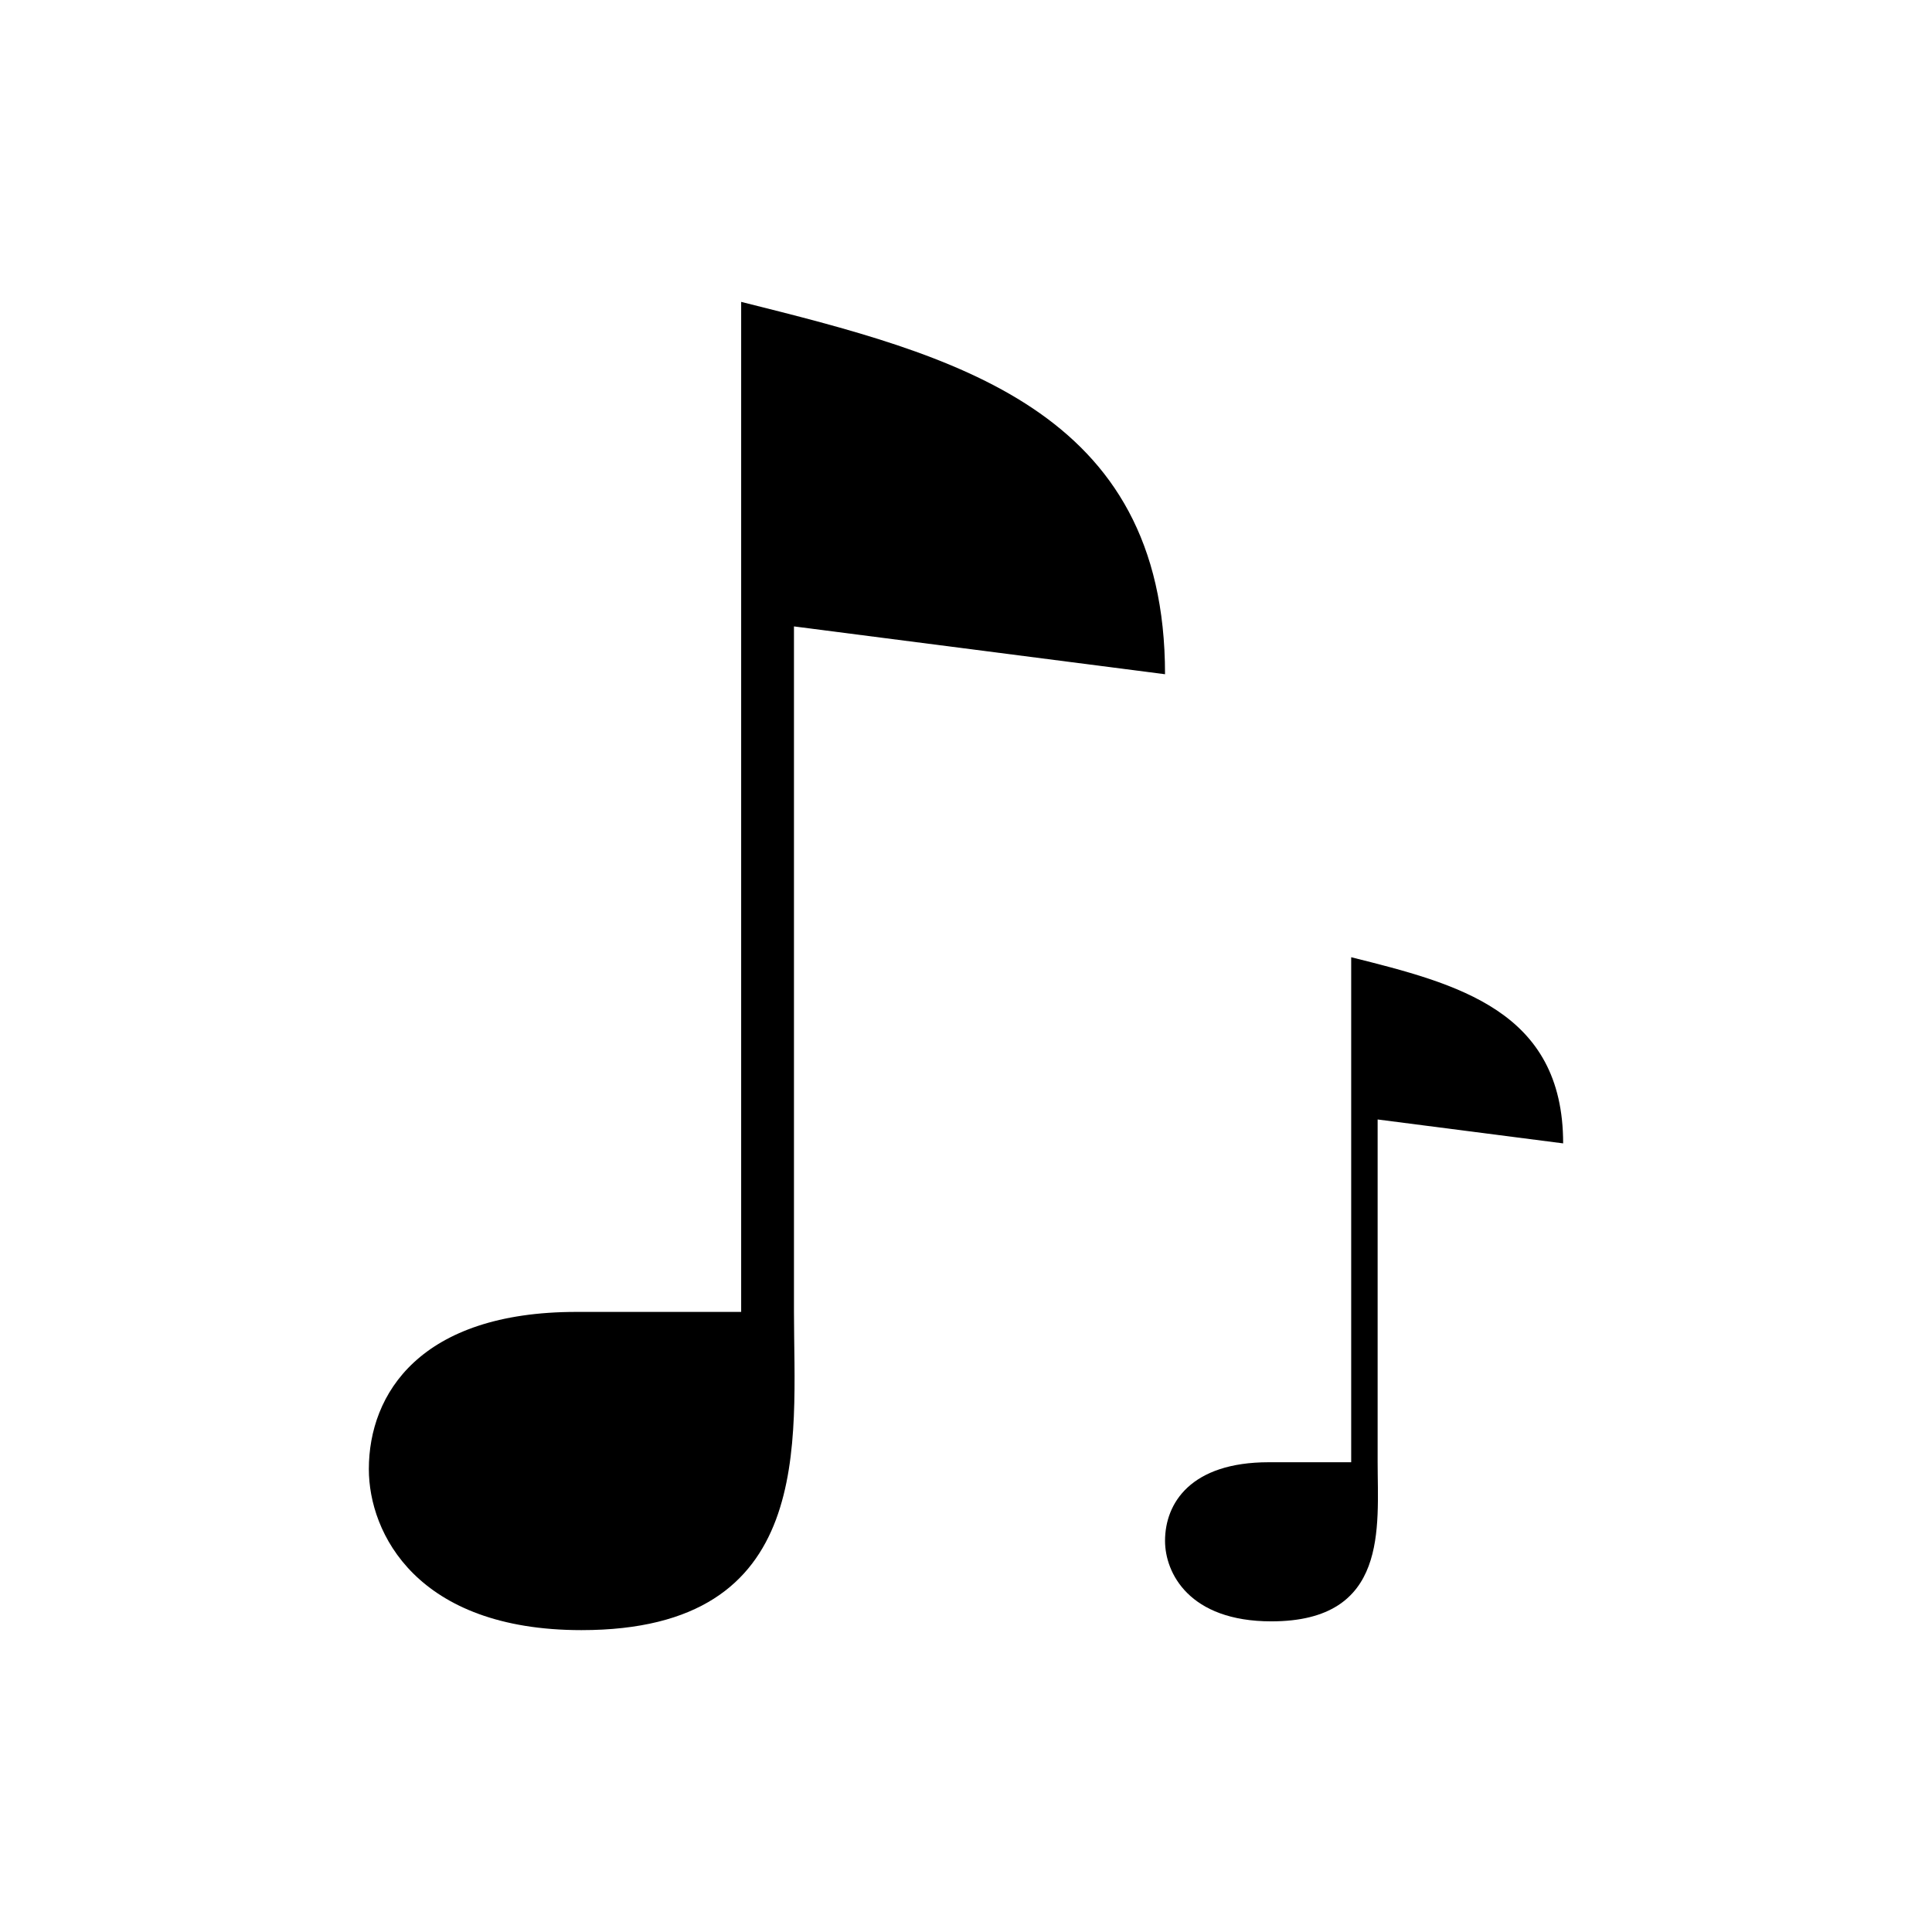 <?xml version="1.0" encoding="UTF-8" standalone="no"?>
<!-- Created with Inkscape (http://www.inkscape.org/) -->

<svg
   xmlns:dc="http://purl.org/dc/elements/1.1/"
   xmlns:cc="http://creativecommons.org/ns#"
   xmlns:rdf="http://www.w3.org/1999/02/22-rdf-syntax-ns#"
   xmlns:svg="http://www.w3.org/2000/svg"
   xmlns="http://www.w3.org/2000/svg"
   xmlns:sodipodi="http://sodipodi.sourceforge.net/DTD/sodipodi-0.dtd"
   xmlns:inkscape="http://www.inkscape.org/namespaces/inkscape"
   width="48"
   height="48"
   id="svg3529"
   version="1.1"
   inkscape:version="0.48+devel r12392"
   sodipodi:docname="media-optical-audio-new.svg">
  <defs
     id="defs3531" />
  <sodipodi:namedview
     id="base"
     pagecolor="#ffffff"
     bordercolor="#666666"
     borderopacity="1.0"
     inkscape:pageopacity="0.0"
     inkscape:pageshadow="2"
     inkscape:zoom="6.5991097"
     inkscape:cx="12.350204"
     inkscape:cy="28.838277"
     inkscape:document-units="px"
     inkscape:current-layer="layer1"
     showgrid="false"
     fit-margin-top="0"
     fit-margin-left="0"
     fit-margin-right="0"
     fit-margin-bottom="0"
     inkscape:window-width="1366"
     inkscape:window-height="715"
     inkscape:window-x="0"
     inkscape:window-y="30"
     inkscape:window-maximized="1" />
  <g
     inkscape:label="Capa 1"
     inkscape:groupmode="layer"
     id="layer1"
     transform="translate(-453.143,-628.362)">
    <path
       style="fill:#000000;fill-opacity:1;fill-rule:nonzero;stroke:none;display:inline"
       d="m 471.557,635.862 0,25.094 -4.094,0 c -3.879,0 -5.156,2.032 -5.156,3.906 0,1.591 1.192,4 5.281,4 5.847,0 5.281,-4.681 5.281,-7.906 l 0,-17.031 9.219,1.188 C 482.088,638.513 476.837,637.184 471.557,635.862 Z"
       id="path4041"
       inkscape:connector-curvature="0" />
    <path
       inkscape:connector-curvature="0"
       id="path4044"
       d="m 486.713,652.144 0,12.547 -2.047,0 c -1.94,0 -2.578,1.016 -2.578,1.953 0,0.796 0.596,2 2.641,2 2.924,0 2.641,-2.341 2.641,-3.953 l 0,-8.516 4.609,0.594 C 491.979,653.469 489.353,652.805 486.713,652.144 Z"
       style="fill:#000000;fill-opacity:1;fill-rule:nonzero;stroke:none;display:inline" />
  </g>
</svg>
